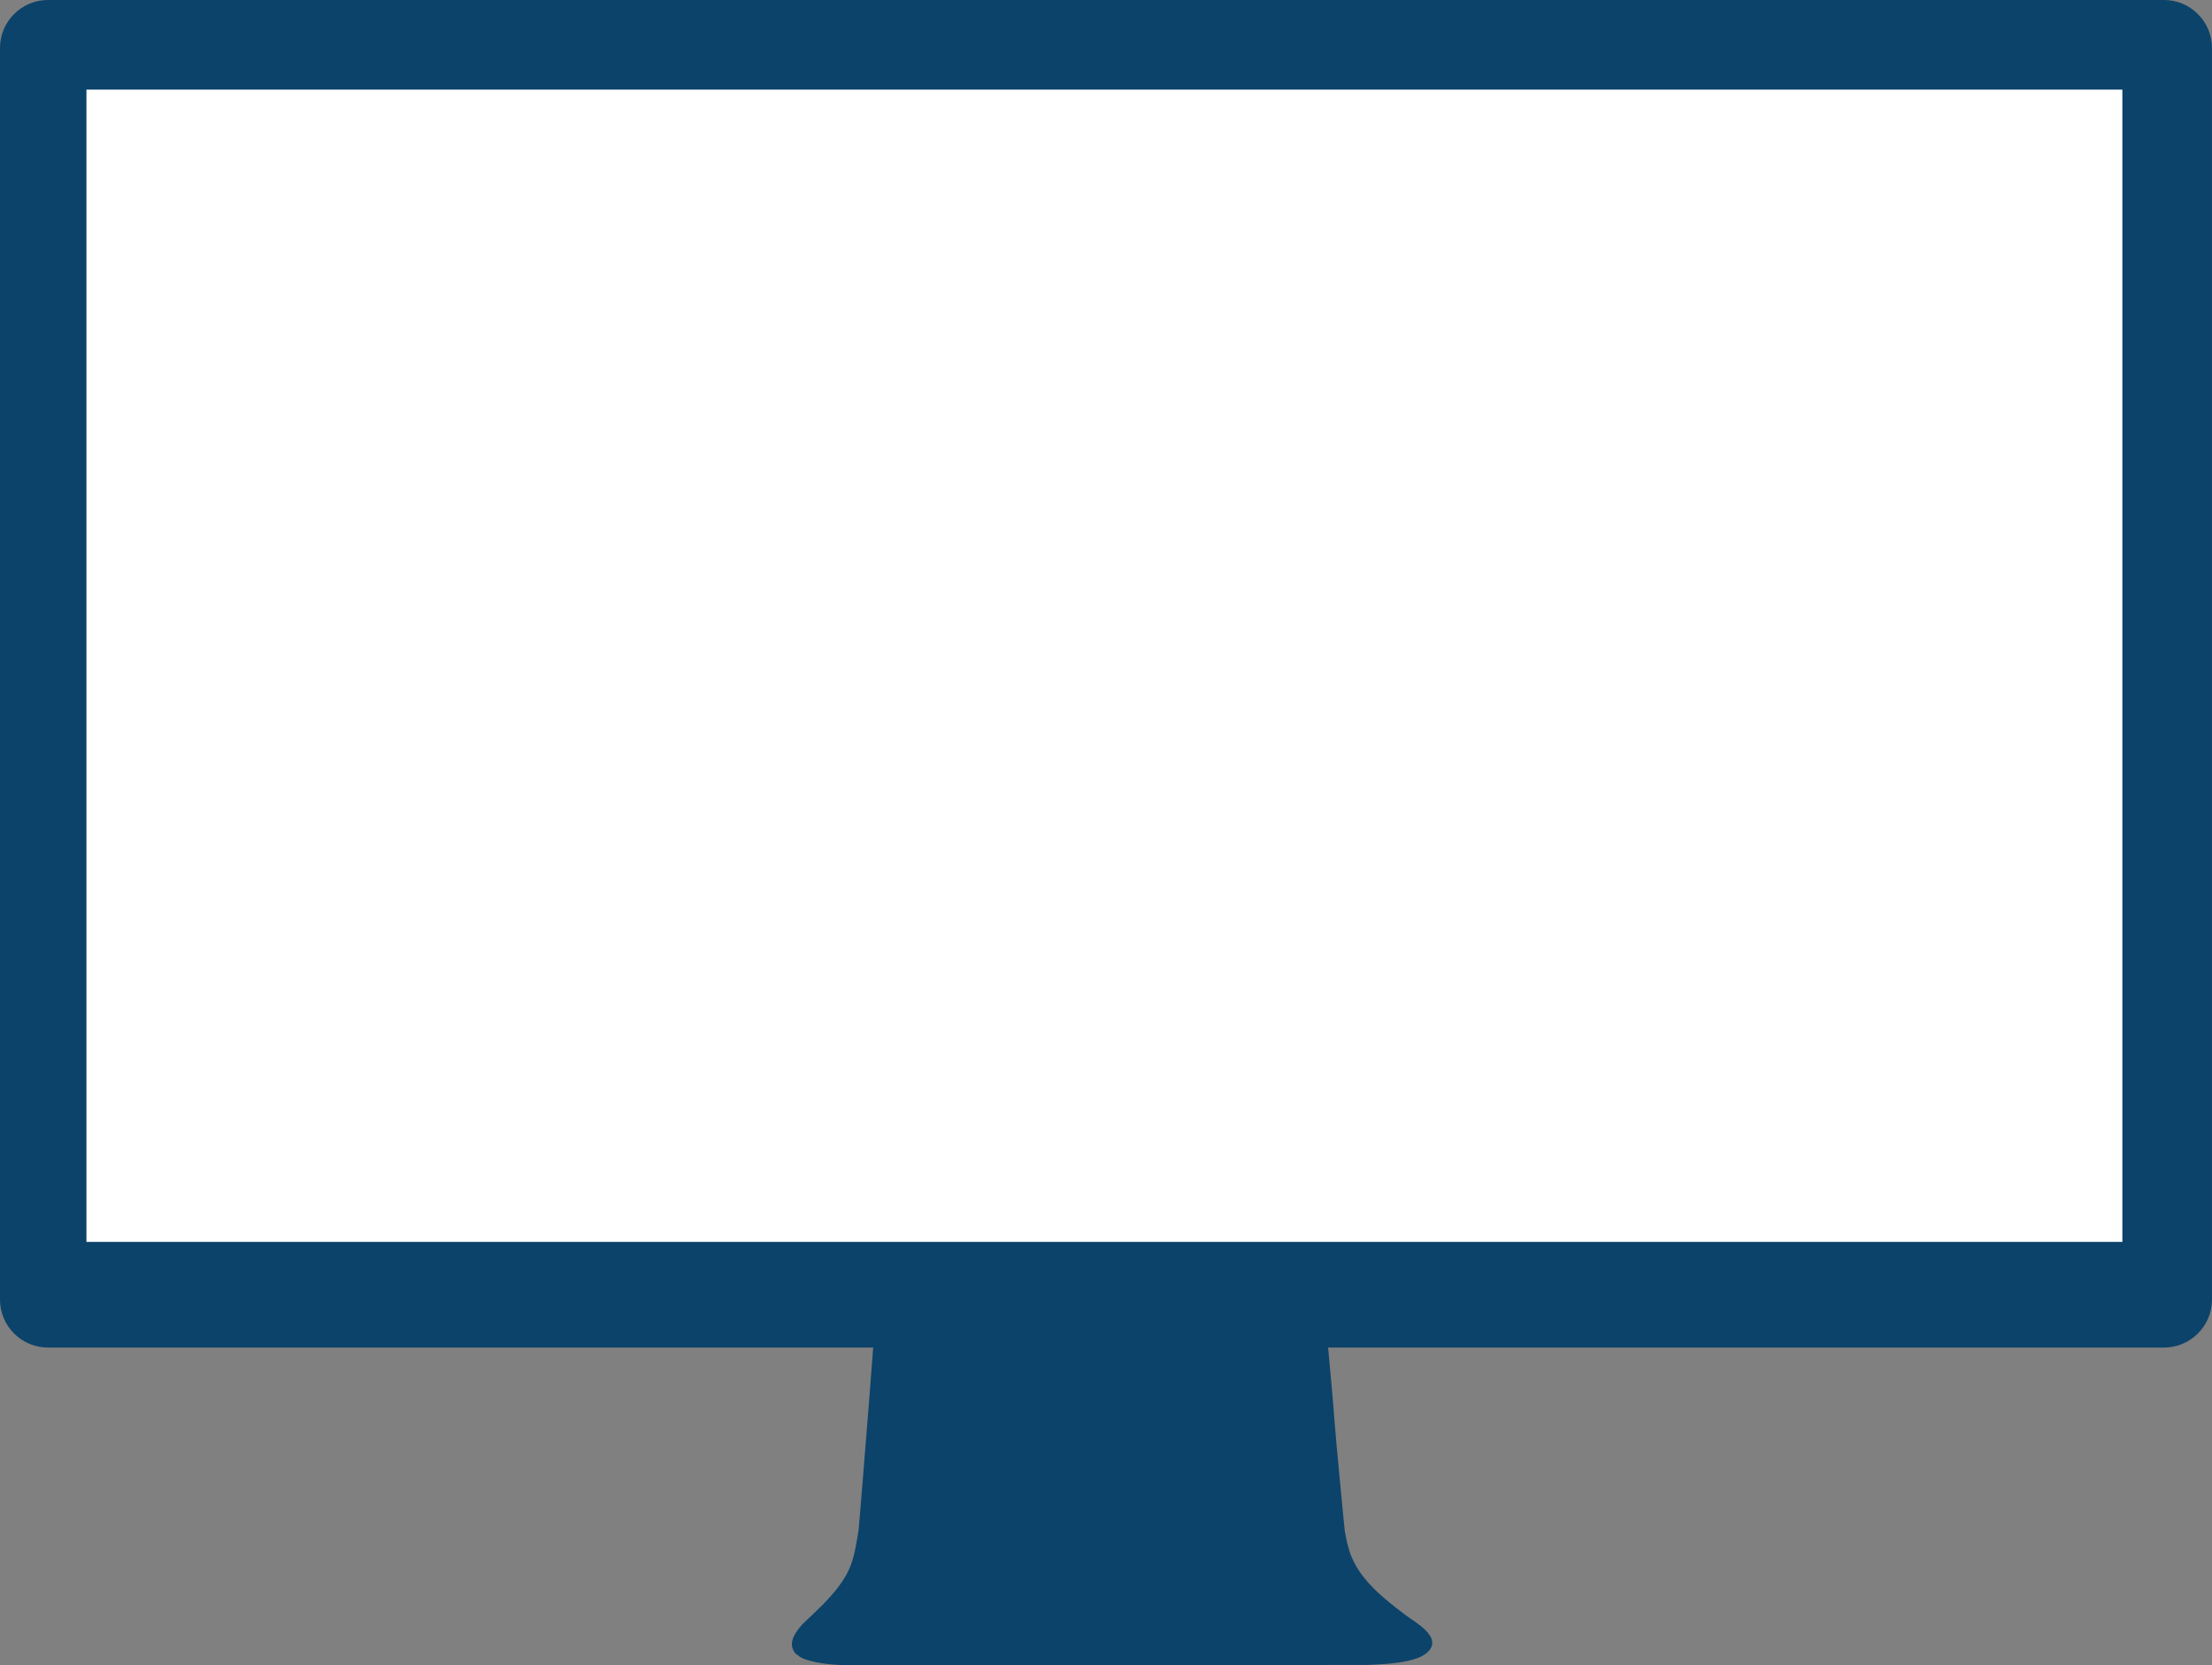 <?xml version="1.0" encoding="utf-8"?>
<!-- Generator: Adobe Illustrator 16.0.0, SVG Export Plug-In . SVG Version: 6.00 Build 0)  -->
<!DOCTYPE svg PUBLIC "-//W3C//DTD SVG 1.1//EN" "http://www.w3.org/Graphics/SVG/1.1/DTD/svg11.dtd">
<svg version="1.1" id="Layer_1" xmlns="http://www.w3.org/2000/svg" xmlns:xlink="http://www.w3.org/1999/xlink" x="0px" y="0px"
	 width="112.089px" height="84.39px" viewBox="0 0 112.089 84.39" enable-background="new 0 0 112.089 84.39" xml:space="preserve">
<rect x="0" y="0" width="112.089" height="84.39" fill="#808080" stroke="none"/>
<g>
	<path fill="#0C436A" d="M109.655,0H2.433C1.089,0,0,1.09,0,2.434v63.425c0,1.344,1.089,2.434,2.433,2.434h41.813
		c-0.06,0.784-0.124,1.626-0.188,2.466v0.002c-0.258,3.236-0.525,6.59-0.554,6.809c-0.159,0.915-0.229,1.526-0.611,2.227h-0.002
		c-0.008,0.017-0.021,0.035-0.029,0.053c-0.233,0.414-0.583,0.867-1.131,1.435c-0.363,0.366-0.721,0.692-0.943,0.907
		c-0.183,0.178-0.335,0.349-0.432,0.51c-0.159,0.236-0.232,0.45-0.227,0.641c0-0.002-0.001-0.002-0.001-0.004
		c-0.002,0.032,0.004,0.087,0.019,0.149c0.007,0.026,0.017,0.05,0.027,0.075c0.005,0.013,0.007,0.023,0.013,0.037l-0.002-0.002
		c0.001,0.002,0.003,0.005,0.004,0.008c0.009,0.018,0.018,0.034,0.028,0.053c0.008,0.014,0.015,0.025,0.024,0.039
		c0.007,0.012,0.015,0.021,0.023,0.032L40.26,83.73c0,0,0.021,0.027,0.034,0.046l-0.006,0.008c0.005,0.004,0.015,0.007,0.021,0.011
		c0.006,0.007,0.002,0.005,0.01,0.014c0.016,0.016,0.056,0.037,0.079,0.057s0.052,0.037,0.078,0.056
		c0.026,0.018,0.036,0.032,0.069,0.05c0.007,0.004,0.021,0.008,0.027,0.012c0.024,0.014,0.044,0.029,0.069,0.043
		c0.002,0,0.003,0.002,0.005,0.003s0.006,0.002,0.009,0.003c0.084,0.041,0.19,0.076,0.31,0.109c0.536,0.166,1.355,0.262,2.45,0.262
		c1.663,0,24.861-0.027,25.76-0.027c0.141,0,0.324-0.007,0.522-0.019c1.01-0.043,1.905-0.178,2.376-0.437
		c0.105-0.059,0.191-0.121,0.265-0.187c0.014-0.013,0.024-0.026,0.037-0.039c0.309-0.306,0.27-0.679-0.152-1.089
		c-0.004-0.004-0.008-0.008-0.013-0.013c-0.034-0.032-0.066-0.064-0.105-0.097c-0.231-0.204-0.537-0.403-0.785-0.576
		c-0.105-0.078-0.203-0.151-0.302-0.226c-0.414-0.314-0.835-0.652-1.221-1.013c-0.06-0.057-0.119-0.113-0.174-0.169
		c-0.16-0.158-0.308-0.322-0.445-0.489c-0.06-0.072-0.113-0.143-0.166-0.213c-0.15-0.205-0.29-0.412-0.39-0.628l-0.004,0.001
		c-0.047-0.092-0.09-0.184-0.128-0.275c-0.001-0.002-0.002-0.004-0.003-0.006c-0.036-0.091-0.069-0.184-0.101-0.277
		c-0.033-0.102-0.062-0.207-0.09-0.313c-0.021-0.089-0.042-0.177-0.061-0.257c-0.033-0.157-0.064-0.319-0.094-0.49
		c-0.013-0.077-0.201-2.066-0.425-4.461c-0.002-0.011-0.002-0.021-0.003-0.033c-0.065-0.824-0.124-1.559-0.199-2.421h0.002
		l-0.026-0.28c-0.052-0.597-0.113-1.271-0.19-2.077h42.354c1.344,0,2.434-1.09,2.434-2.434V2.434C112.089,1.09,110.999,0,109.655,0z
		"/>
	<rect x="4.38" y="4.542" fill="#FFFFFF" width="103.167" height="58.396"/>
</g>
</svg>
